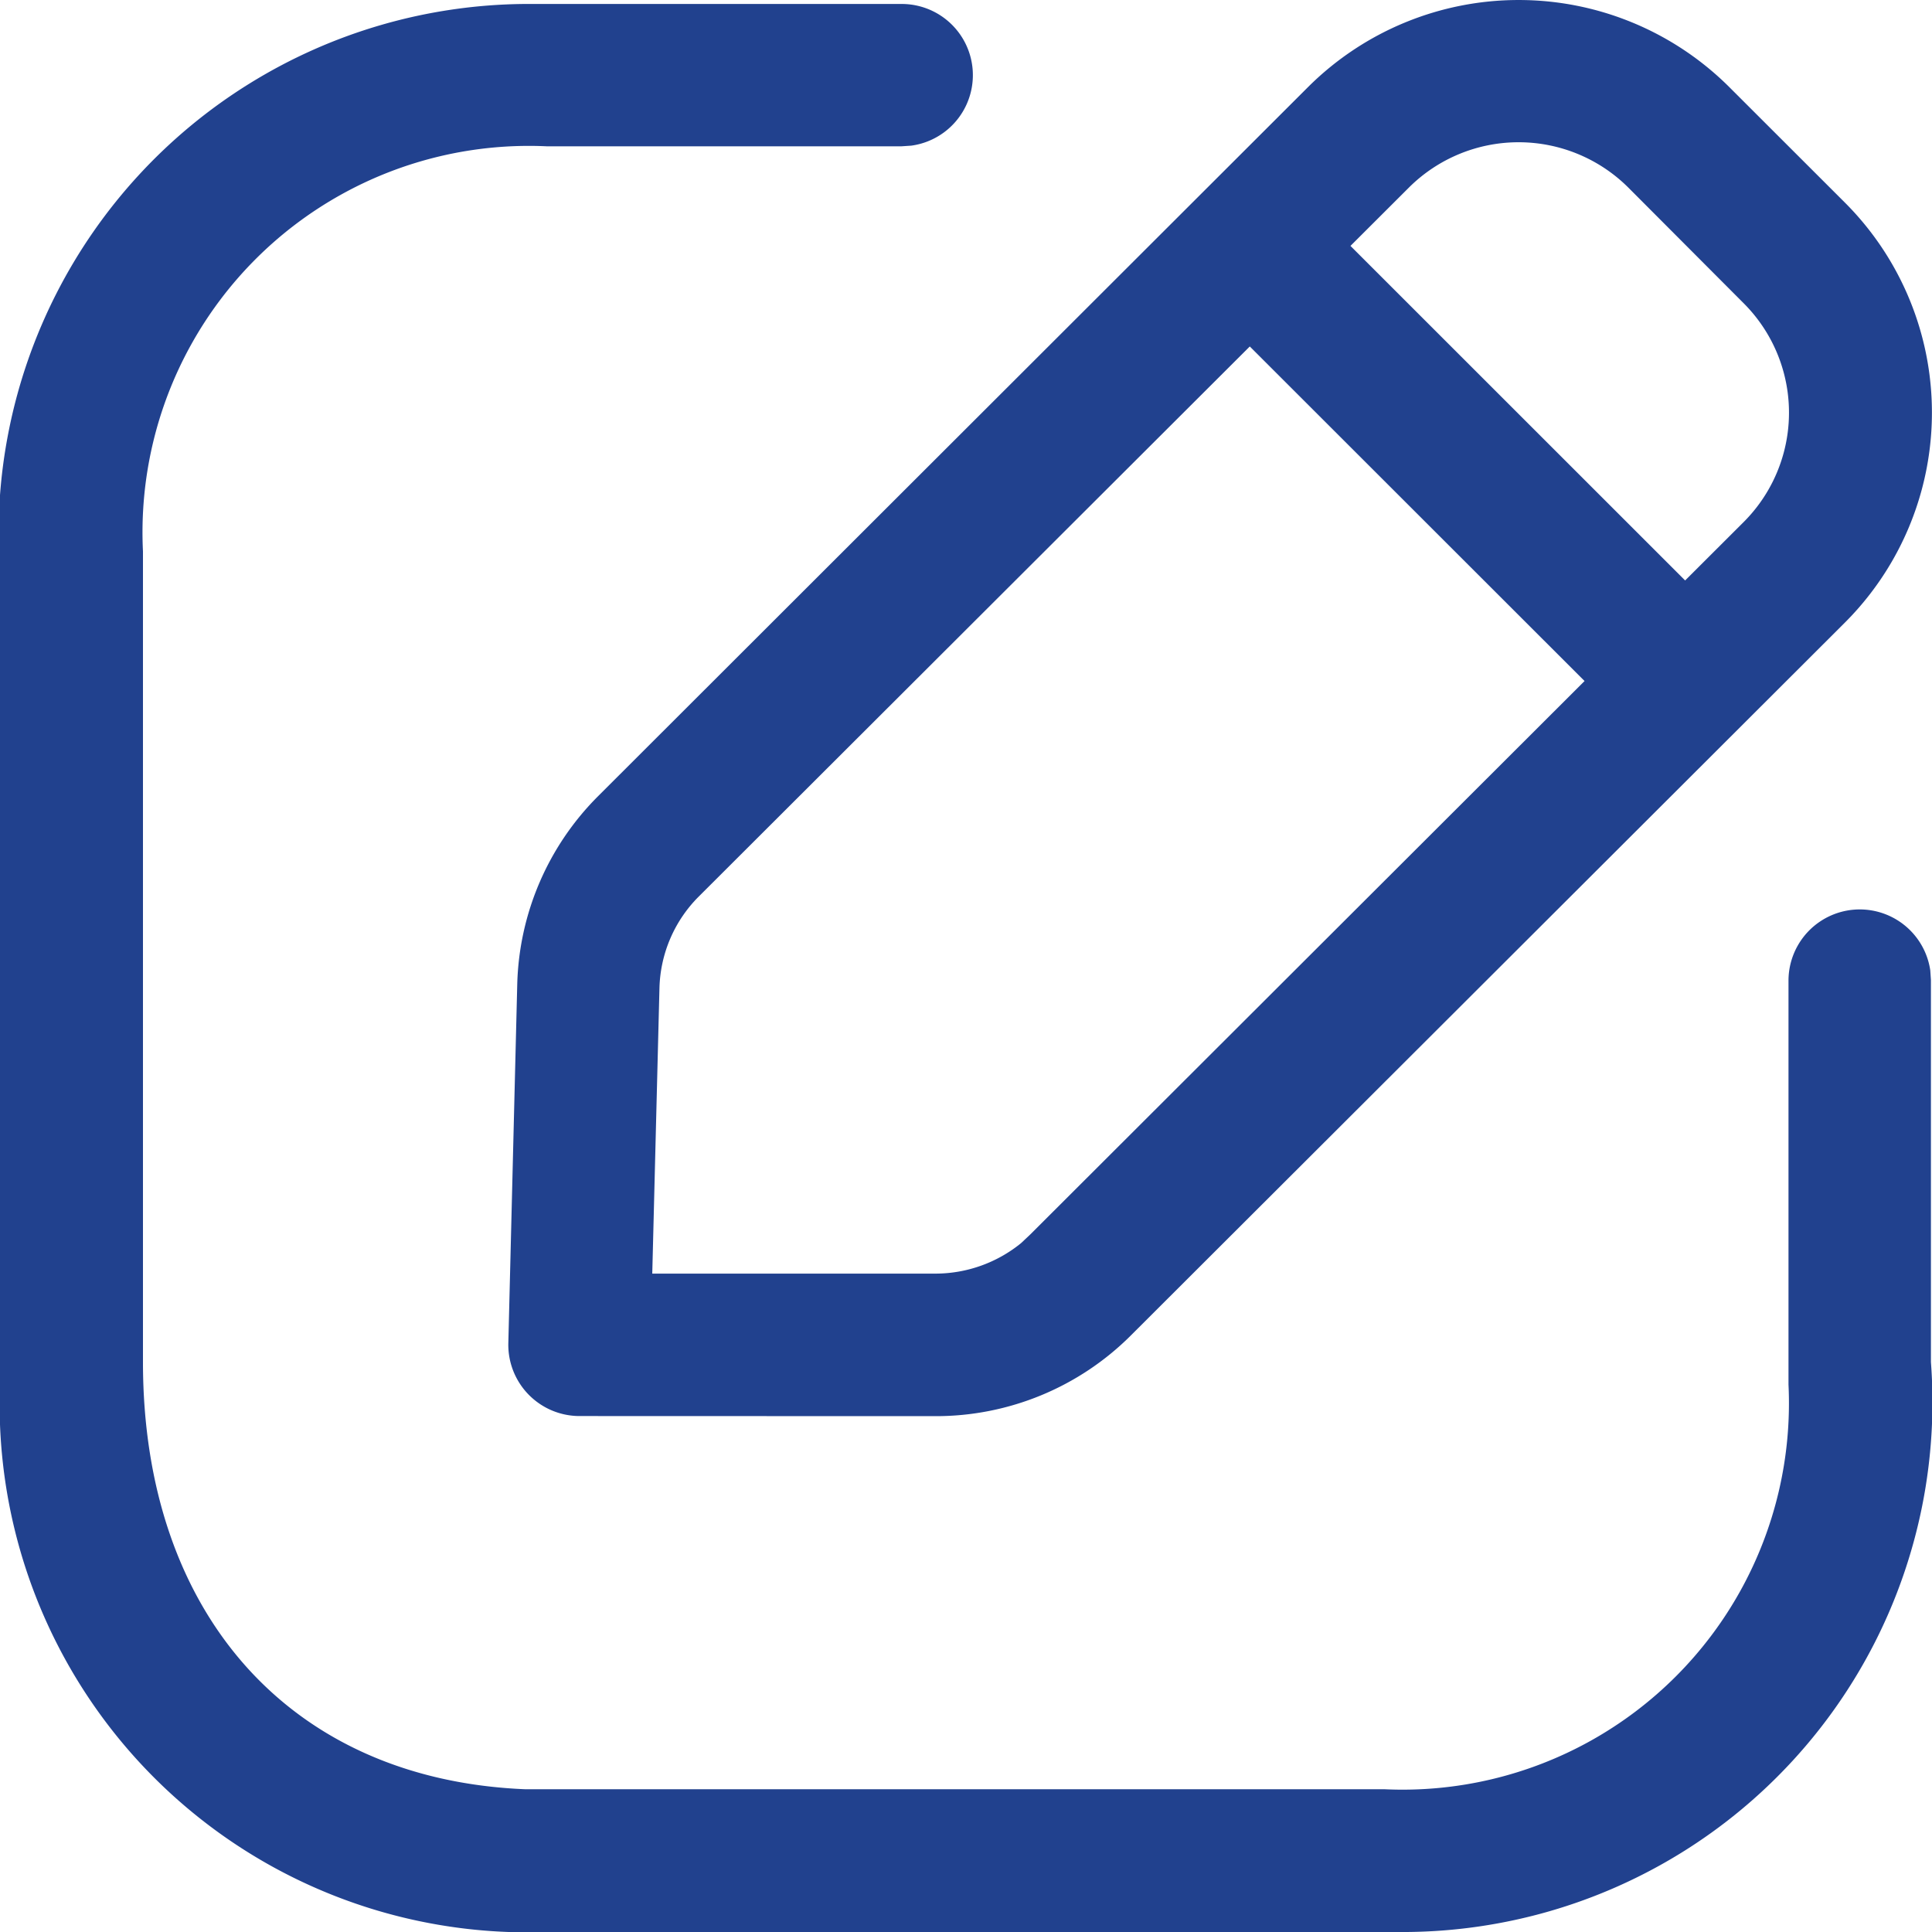 <svg xmlns="http://www.w3.org/2000/svg" width="18" height="18" viewBox="0 0 18 18"><path d="M5.092,18A4.918,4.918,0,0,1,0,12.9l0-.212V5.344A4.942,4.942,0,0,1,4.885.037l.207,0H8.4a.663.663,0,0,1,.09,1.32l-.09.006H5.092a3.6,3.6,0,0,0-3.76,3.774l0,.211V12.69c0,2.347,1.375,3.891,3.563,3.98l.2,0H12.9A3.6,3.6,0,0,0,16.663,12.9l0-.211V9.131a.664.664,0,0,1,1.321-.09l.006.09V12.69A4.937,4.937,0,0,1,13.109,18L12.9,18ZM5.4,13.193a.664.664,0,0,1-.664-.68l.083-3.34a2.57,2.57,0,0,1,.757-1.759L12.188.81a2.779,2.779,0,0,1,3.922,0l1.077,1.076a2.766,2.766,0,0,1,0,3.916l-6.646,6.635a2.57,2.57,0,0,1-1.828.757ZM6.512,8.351a1.25,1.25,0,0,0-.368.855l-.067,2.66H8.713a1.266,1.266,0,0,0,.8-.284L9.6,11.5l5.163-5.155L11.644,3.228ZM15.7,5.408l.544-.543a1.441,1.441,0,0,0,0-2.041L15.171,1.748a1.448,1.448,0,0,0-2.045,0l-.544.543Z" fill="#21418e"/></svg>